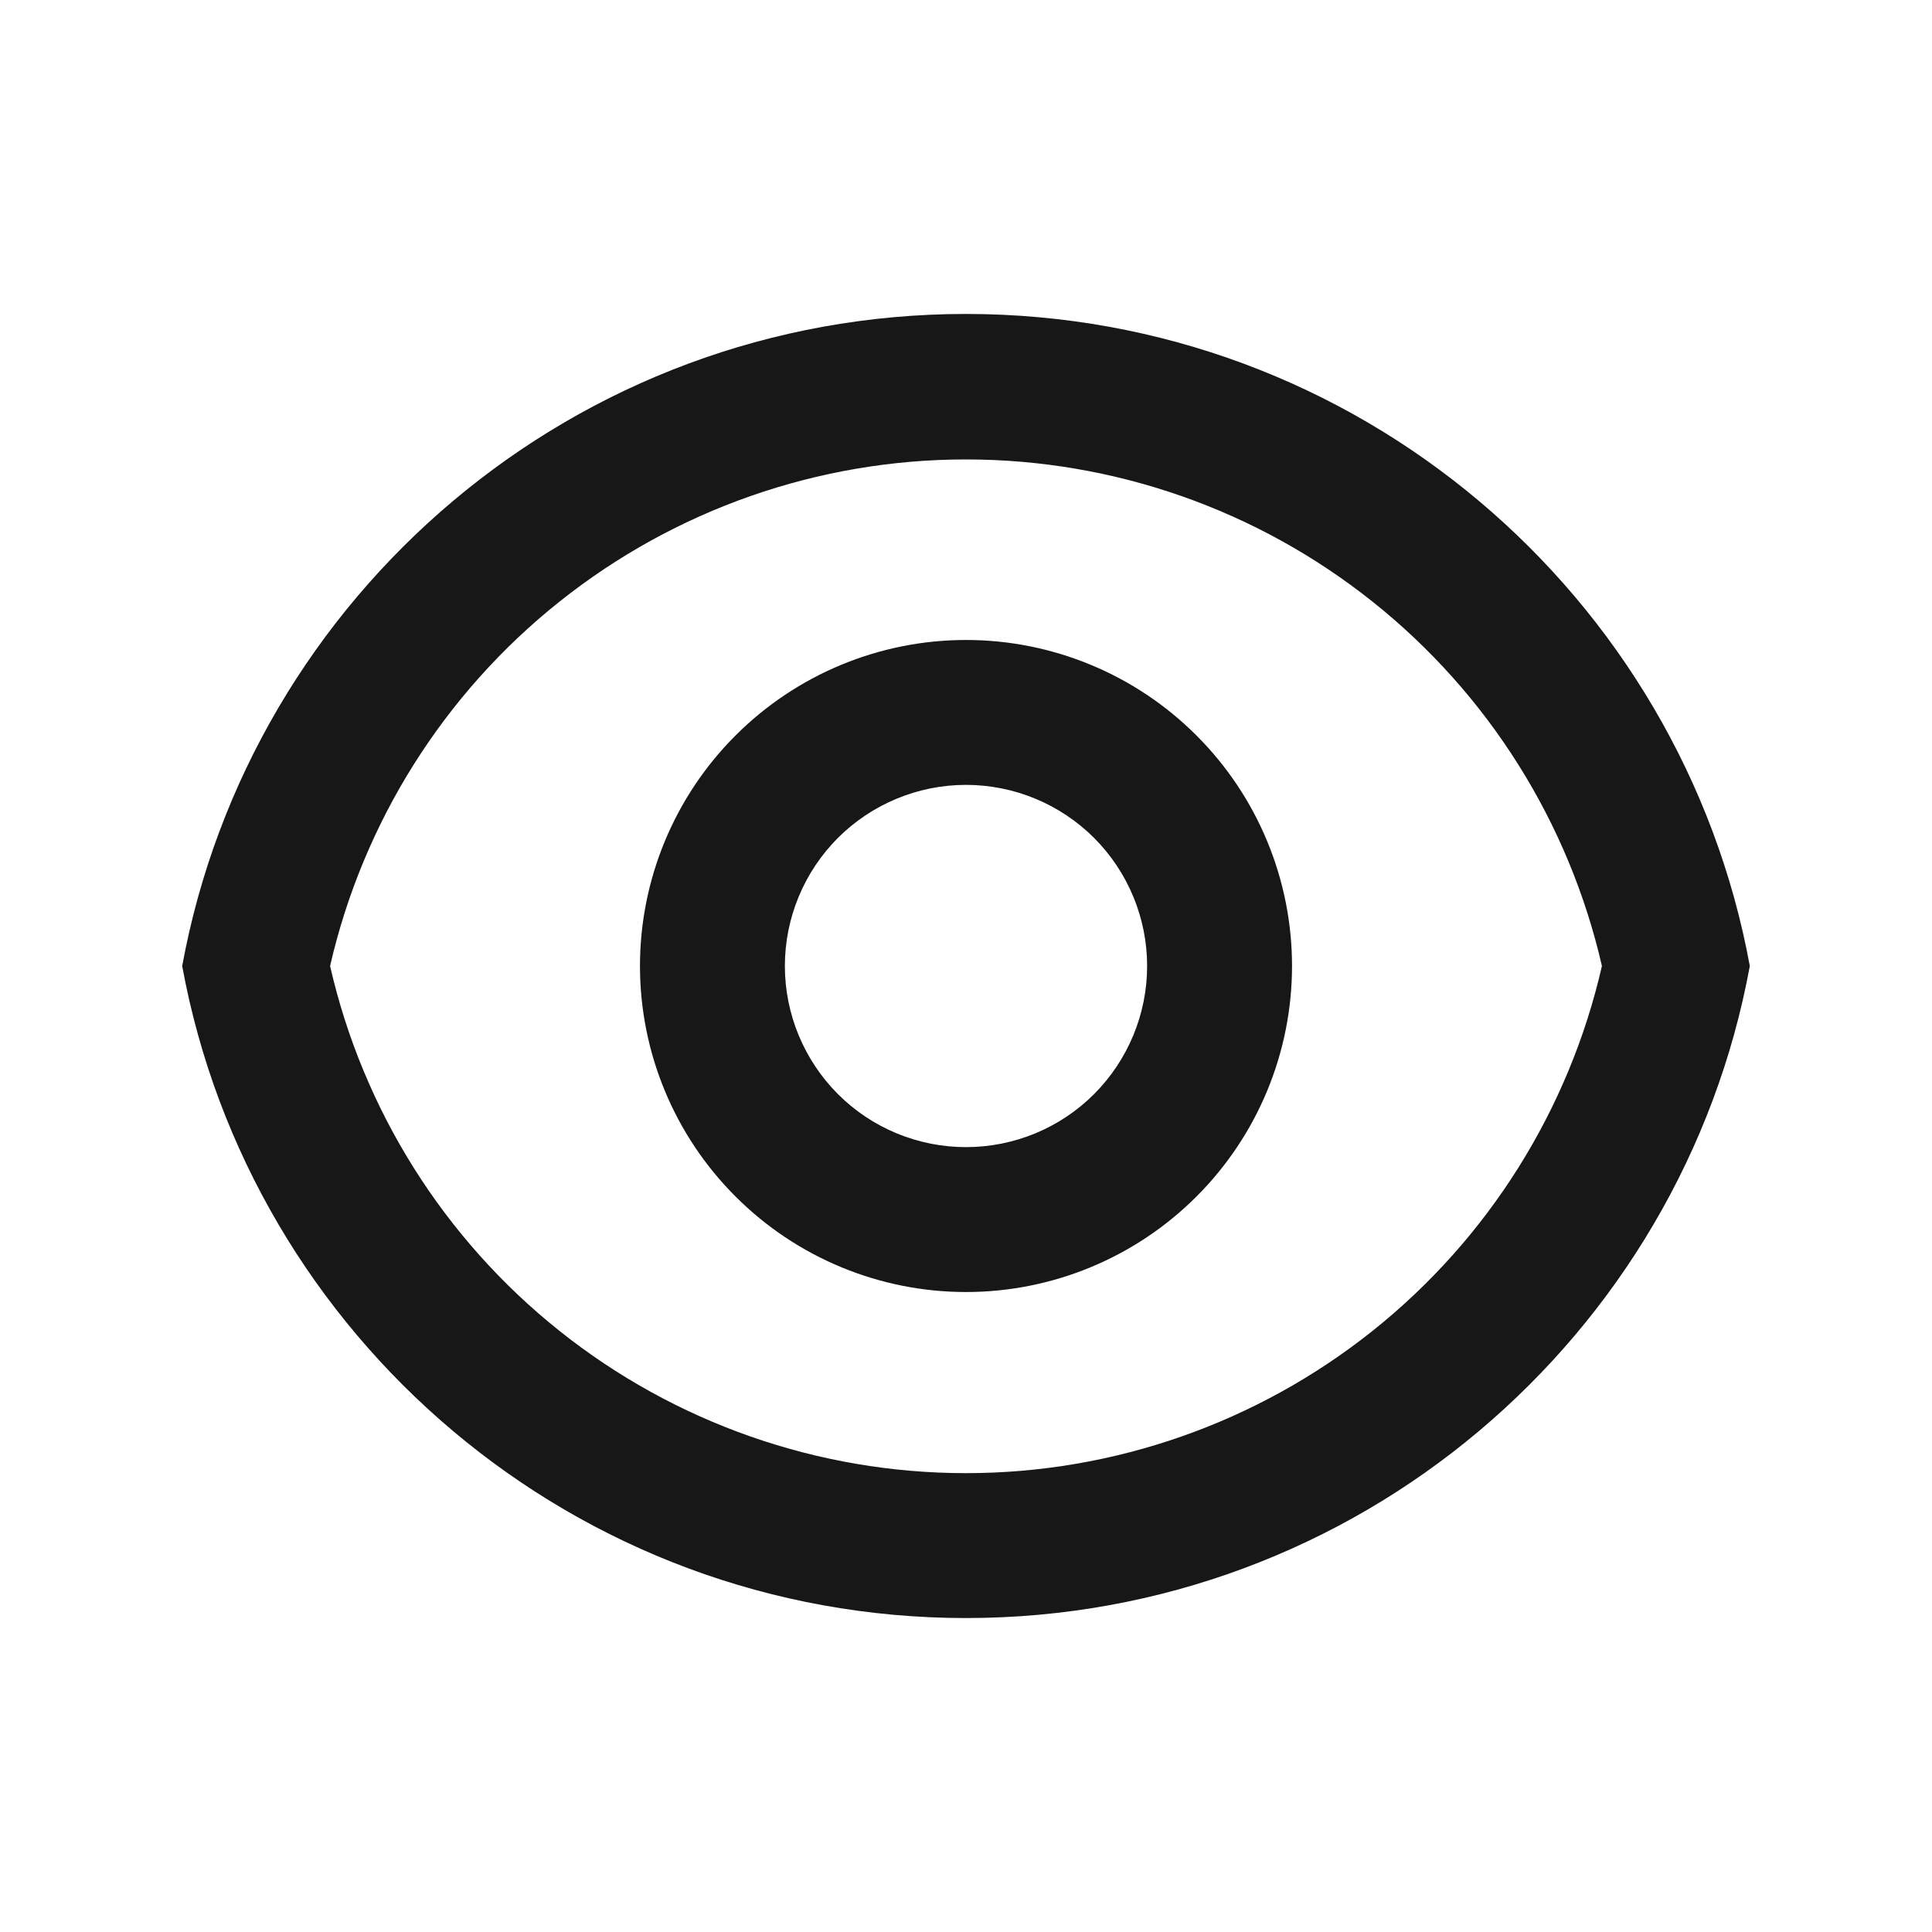 <svg width="20" height="20" viewBox="0 0 20 20" fill="none" xmlns="http://www.w3.org/2000/svg">
<path d="M10 3.25C14.044 3.25 17.409 6.16 18.114 10C17.409 13.84 14.044 16.75 10 16.75C5.956 16.75 2.591 13.84 1.886 10C2.591 6.16 5.956 3.25 10 3.25ZM10 15.25C11.53 15.25 13.014 14.73 14.21 13.776C15.405 12.823 16.242 11.491 16.583 10C16.241 8.51 15.404 7.18 14.208 6.228C13.012 5.275 11.529 4.756 10 4.756C8.471 4.756 6.988 5.275 5.792 6.228C4.596 7.18 3.759 8.51 3.417 10C3.758 11.491 4.595 12.823 5.79 13.776C6.986 14.73 8.47 15.25 10 15.25ZM10 13.375C9.105 13.375 8.246 13.019 7.614 12.386C6.981 11.754 6.625 10.895 6.625 10C6.625 9.105 6.981 8.246 7.614 7.614C8.246 6.981 9.105 6.625 10 6.625C10.895 6.625 11.754 6.981 12.386 7.614C13.019 8.246 13.375 9.105 13.375 10C13.375 10.895 13.019 11.754 12.386 12.386C11.754 13.019 10.895 13.375 10 13.375ZM10 11.875C10.497 11.875 10.974 11.678 11.326 11.326C11.677 10.974 11.875 10.497 11.875 10C11.875 9.503 11.677 9.026 11.326 8.674C10.974 8.323 10.497 8.125 10 8.125C9.503 8.125 9.026 8.323 8.674 8.674C8.323 9.026 8.125 9.503 8.125 10C8.125 10.497 8.323 10.974 8.674 11.326C9.026 11.678 9.503 11.875 10 11.875Z" fill="#171717"/>
</svg>
